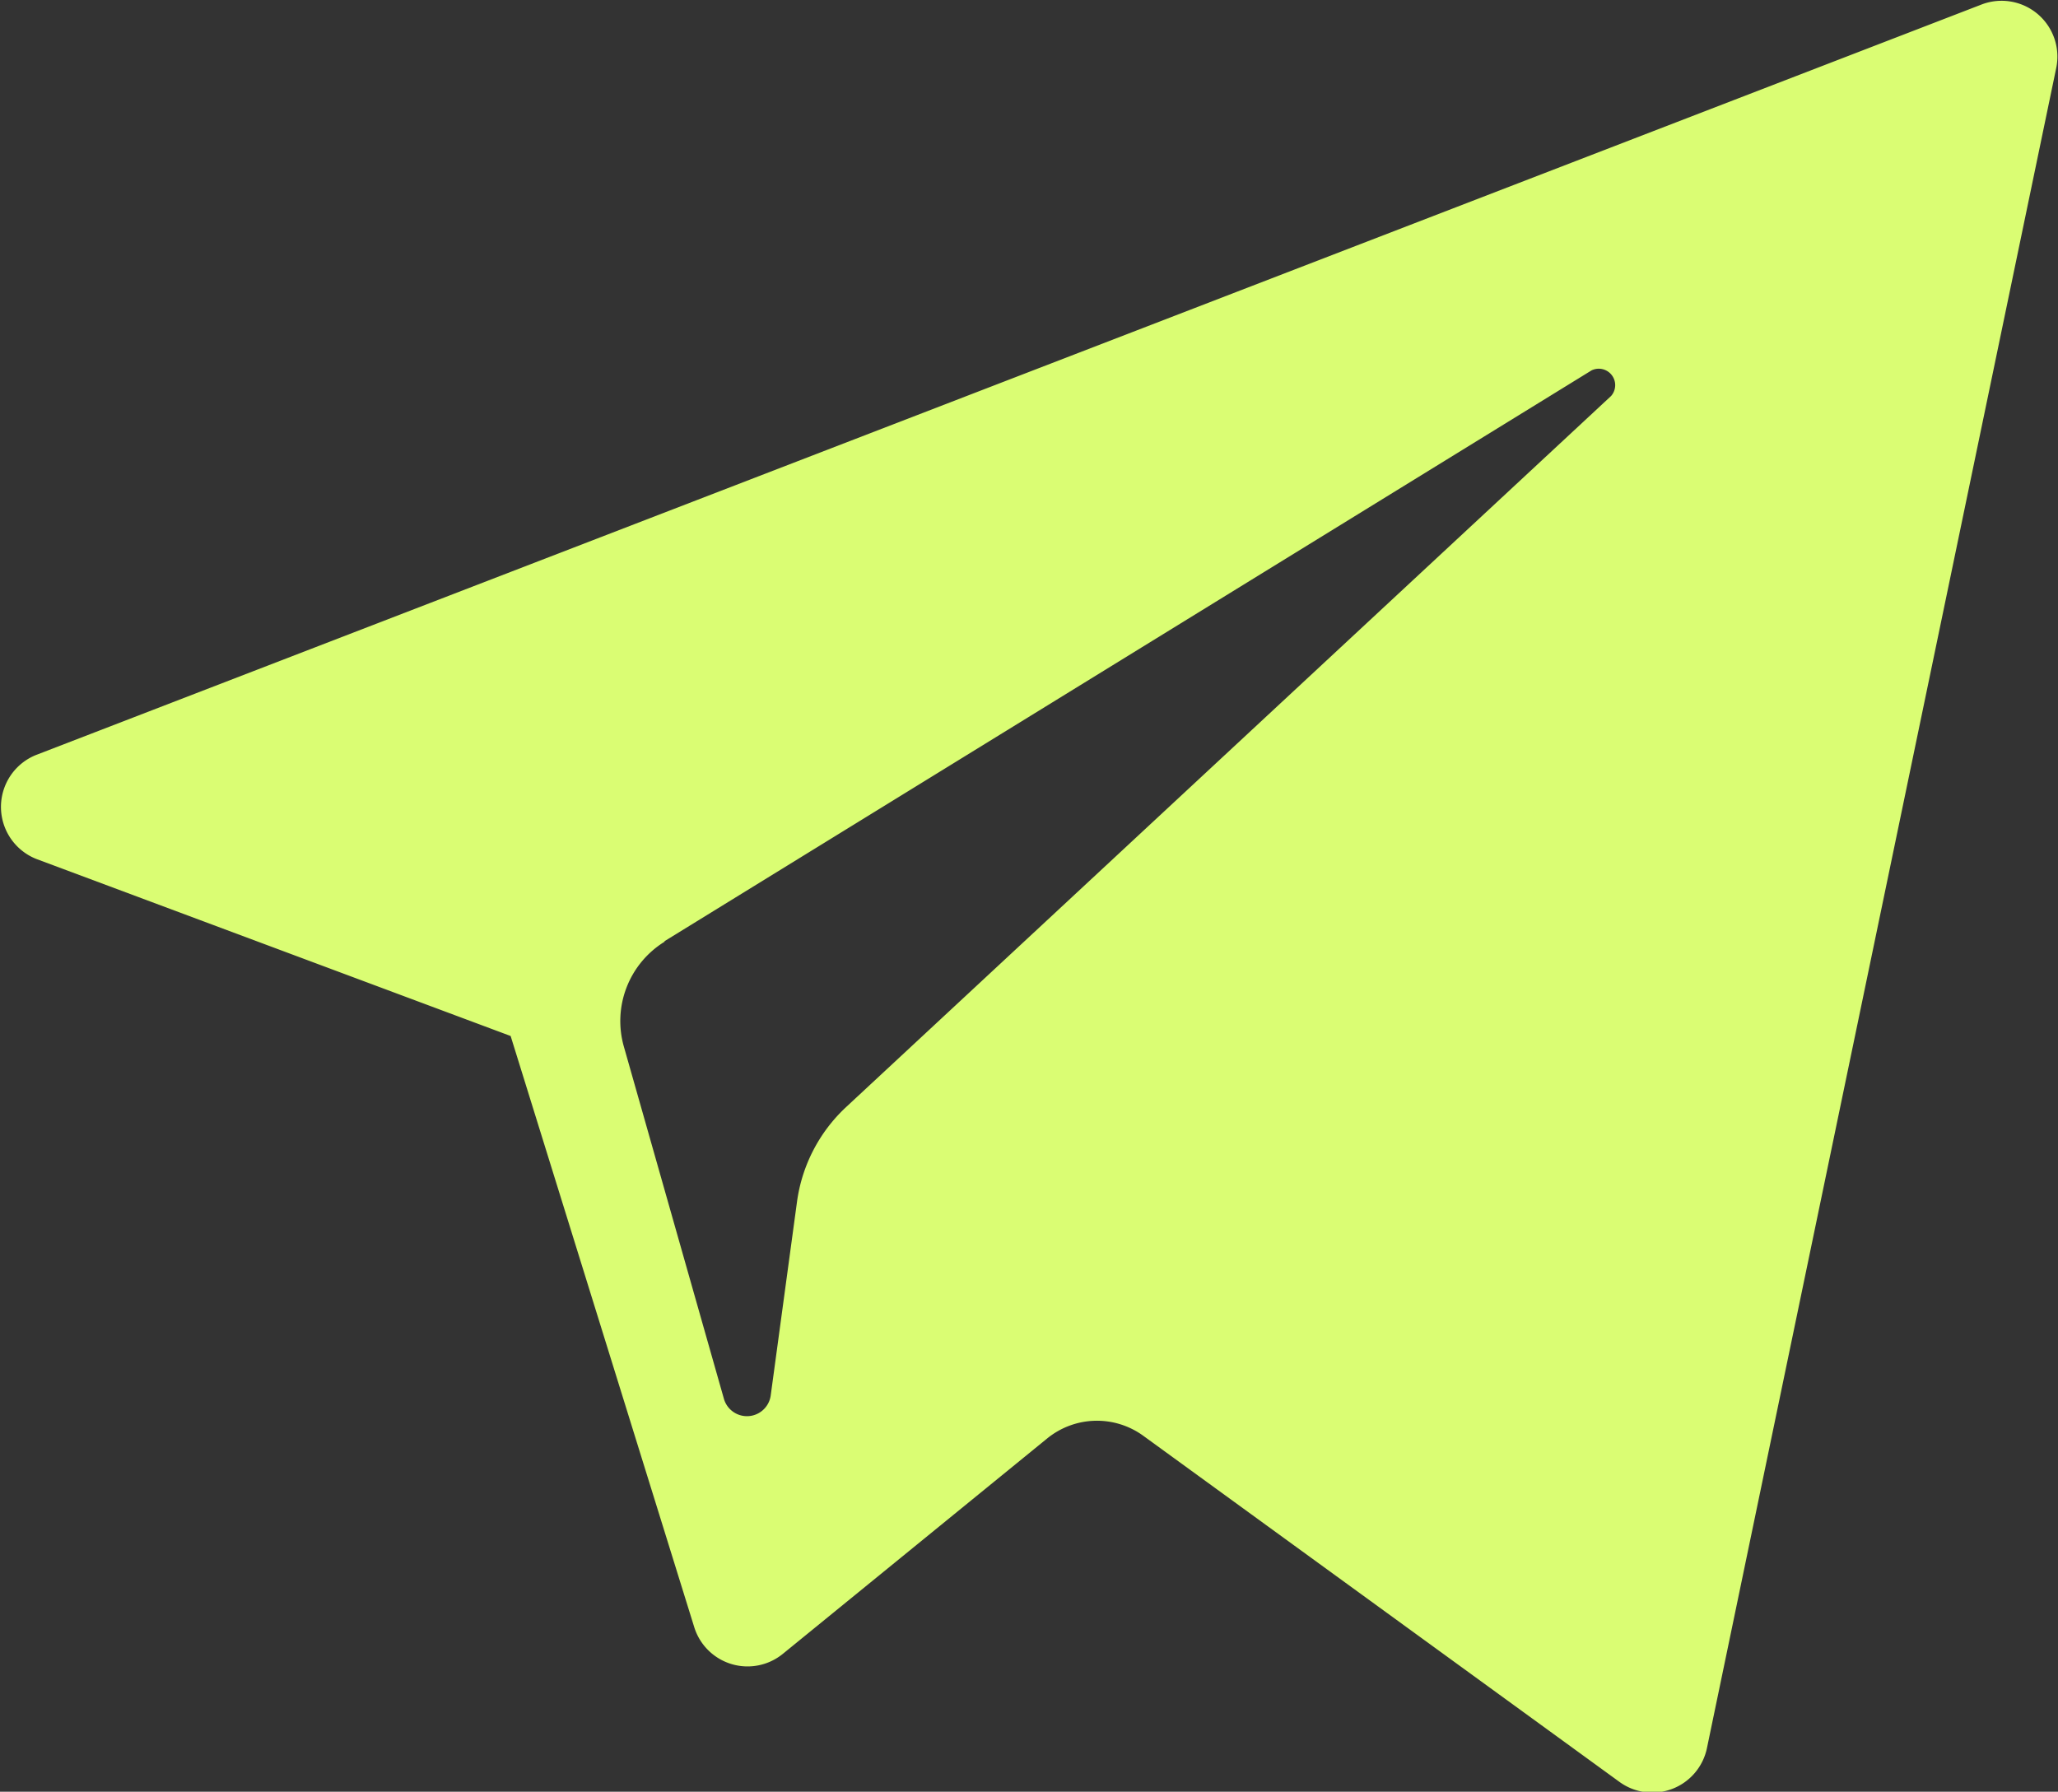 <svg xmlns="http://www.w3.org/2000/svg" width="12.534" height="10.913" viewBox="0 0 12.534 10.913"><rect x="0" y="0" width="12.534" height="10.913" fill="#333333" stroke="none"/><defs><style>.a{fill:#dafd73;}</style></defs><g transform="translate(0 -19.401)"><path class="a" d="M.222,24.633,3.11,25.711l1.118,3.6a.34.34,0,0,0,.54.163l1.61-1.312a.48.48,0,0,1,.585-.016l2.9,2.108a.34.34,0,0,0,.533-.206l2.127-10.232a.34.34,0,0,0-.456-.387L.218,24A.341.341,0,0,0,.222,24.633Zm3.826.5,5.645-3.476a.1.1,0,0,1,.119.156l-4.658,4.33a.966.966,0,0,0-.3.578L4.694,27.9a.146.146,0,0,1-.285.021L3.8,25.777A.568.568,0,0,1,4.047,25.137Z" transform="translate(0 0)"/></g></svg>